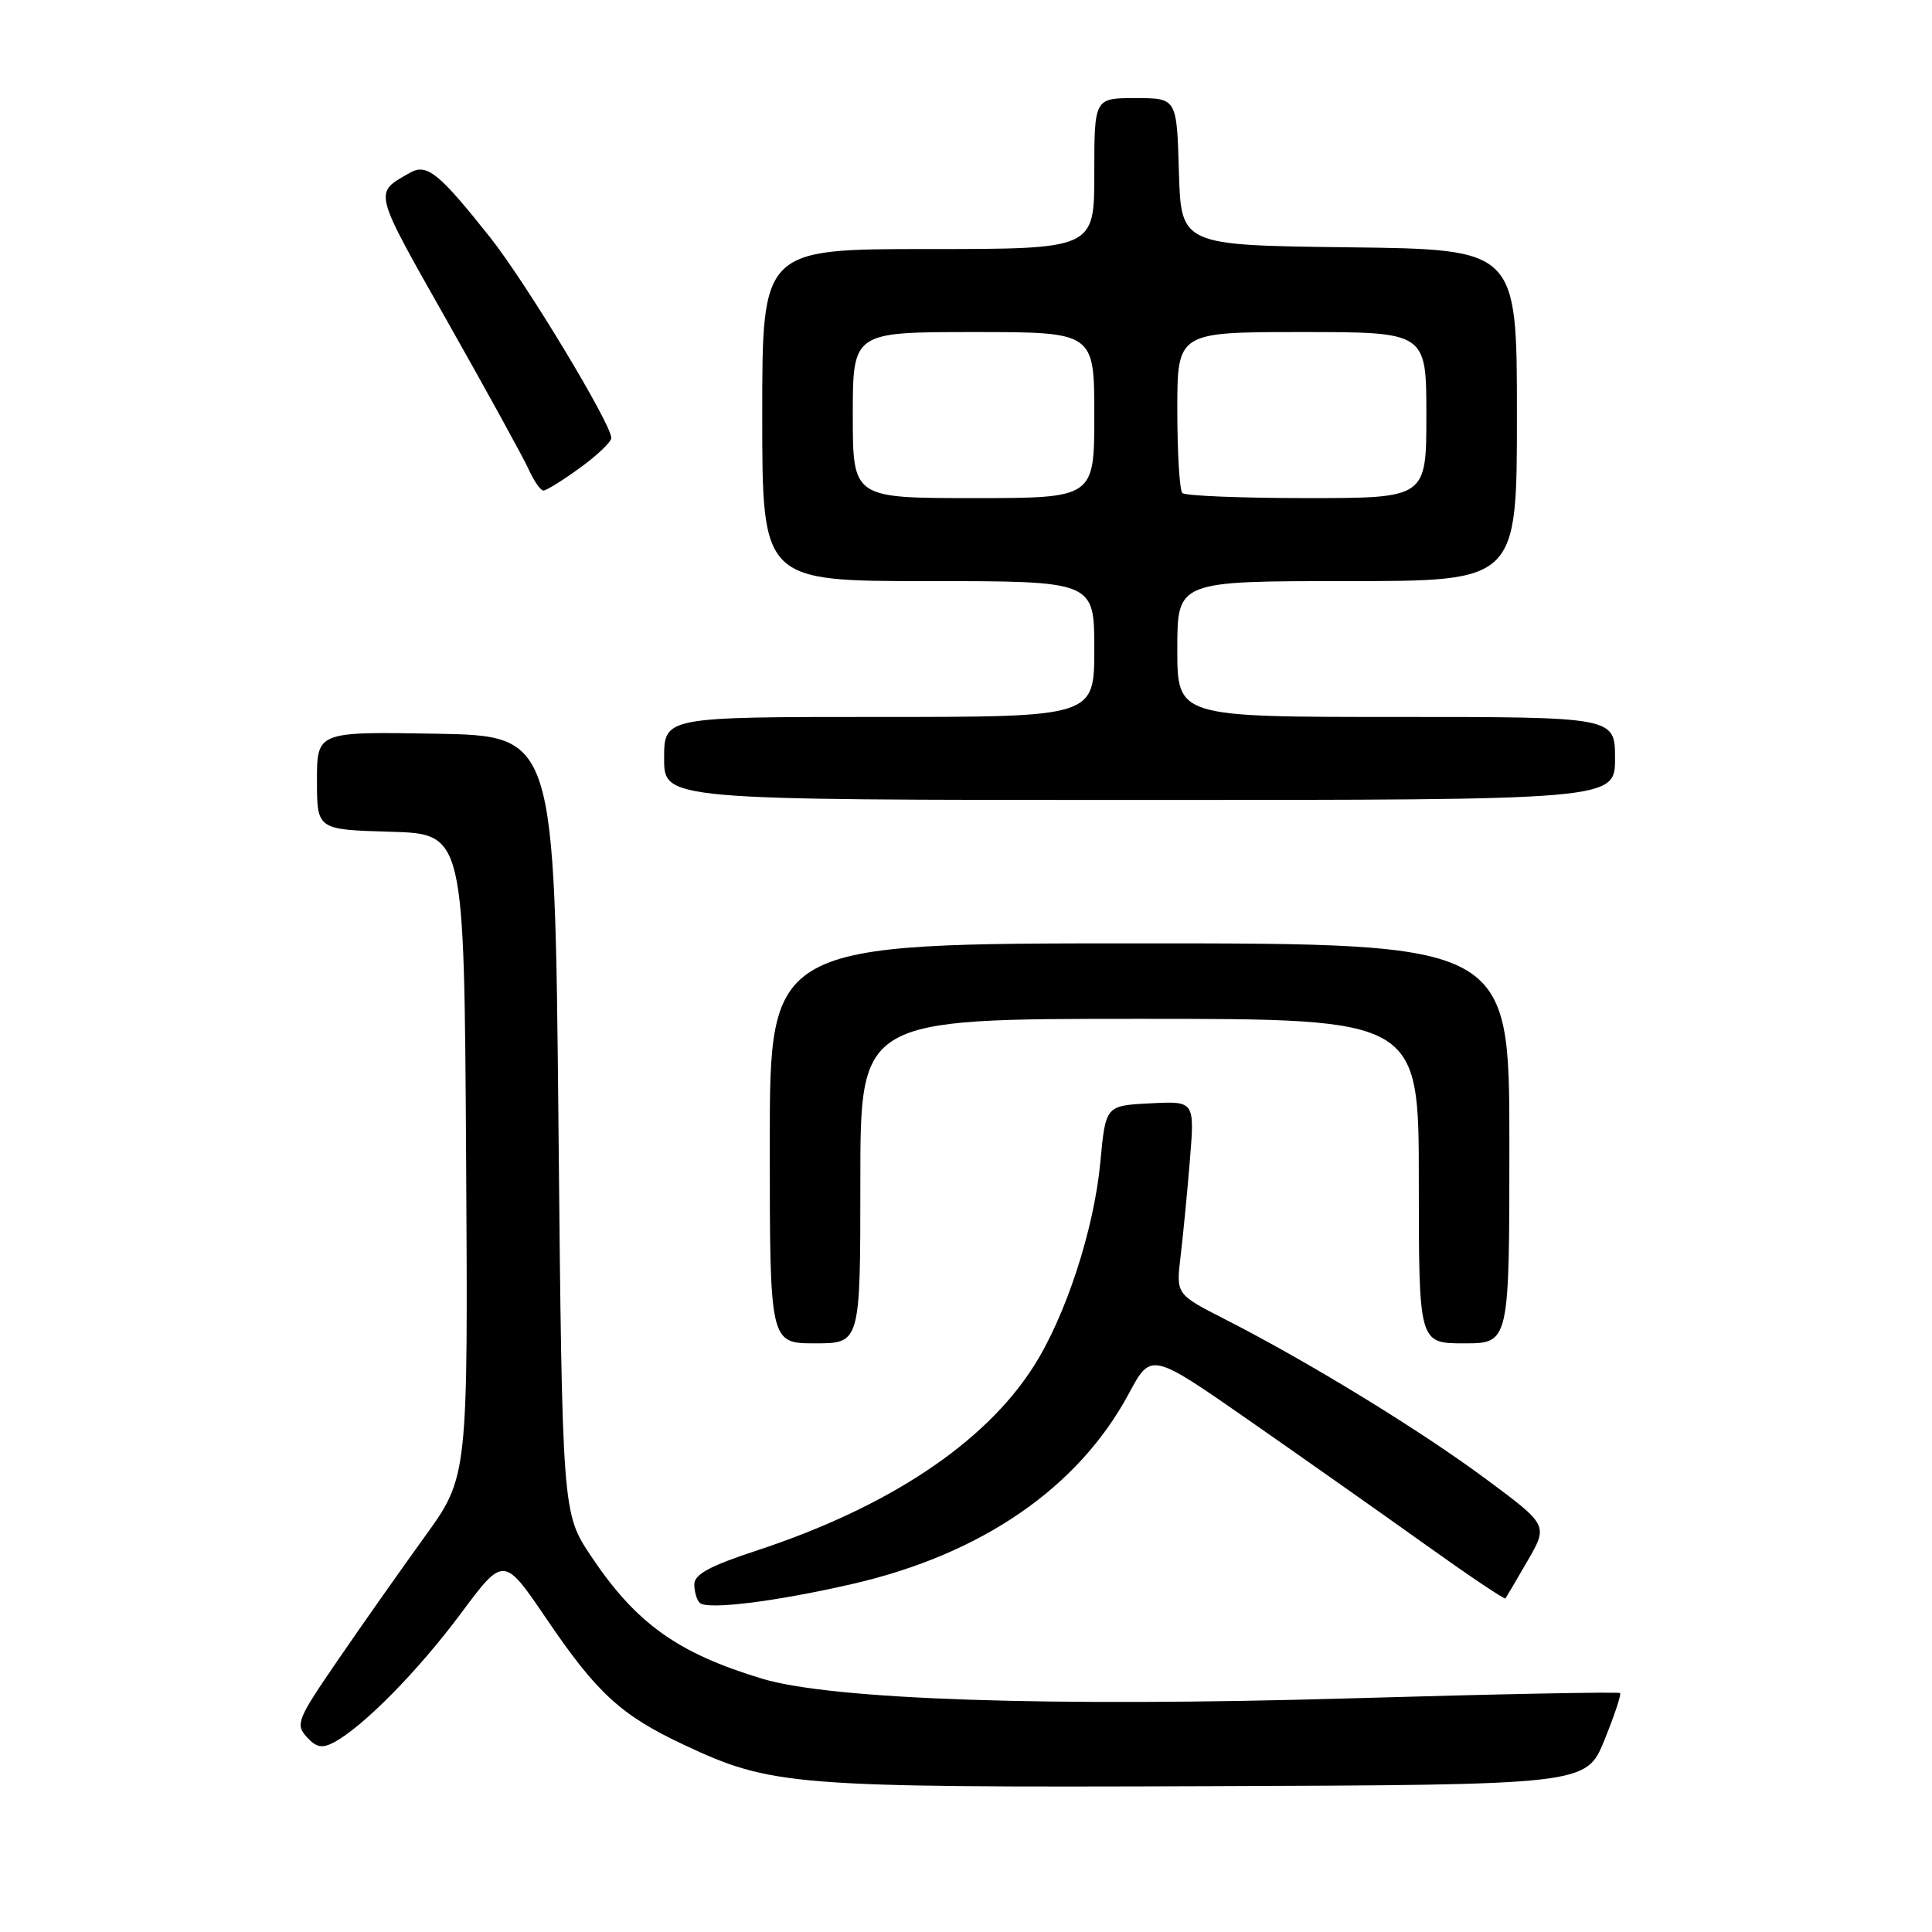<?xml version="1.0" encoding="UTF-8" standalone="no"?>
<!DOCTYPE svg PUBLIC "-//W3C//DTD SVG 1.1//EN" "http://www.w3.org/Graphics/SVG/1.1/DTD/svg11.dtd" >
<svg xmlns="http://www.w3.org/2000/svg" xmlns:xlink="http://www.w3.org/1999/xlink" version="1.1" viewBox="0 0 256 256">
 <g >
 <path fill="currentColor"
d=" M 212.59 230.58 C 213.91 227.33 214.85 224.52 214.67 224.34 C 214.49 224.16 198.40 224.47 178.92 225.04 C 139.14 226.20 110.27 225.23 101.00 222.44 C 89.80 219.06 84.28 215.11 78.34 206.23 C 74.50 200.50 74.50 200.50 74.00 149.00 C 73.50 97.50 73.50 97.50 57.75 97.22 C 42.00 96.95 42.00 96.95 42.00 103.44 C 42.00 109.93 42.00 109.93 51.75 110.21 C 61.50 110.50 61.50 110.50 61.76 153.09 C 62.02 195.67 62.02 195.67 56.30 203.59 C 53.16 207.94 47.98 215.29 44.80 219.93 C 39.40 227.80 39.12 228.47 40.63 230.15 C 41.92 231.56 42.67 231.71 44.27 230.86 C 48.14 228.78 55.37 221.44 61.04 213.83 C 66.75 206.16 66.75 206.16 72.45 214.56 C 79.12 224.38 82.30 227.29 90.63 231.20 C 102.25 236.65 104.92 236.87 159.84 236.68 C 210.18 236.50 210.18 236.50 212.59 230.58 Z  M 112.96 209.88 C 130.09 205.94 142.88 197.13 149.57 184.67 C 152.52 179.17 152.52 179.17 165.51 188.21 C 172.65 193.19 183.17 200.59 188.87 204.67 C 194.58 208.75 199.35 211.96 199.48 211.80 C 199.60 211.63 200.93 209.38 202.42 206.80 C 205.14 202.09 205.14 202.09 196.83 195.93 C 188.13 189.48 173.33 180.42 162.32 174.81 C 155.83 171.50 155.83 171.50 156.43 166.50 C 156.76 163.75 157.32 157.99 157.67 153.70 C 158.30 145.89 158.30 145.89 152.40 146.20 C 146.50 146.50 146.50 146.50 145.80 154.00 C 144.96 162.96 141.19 174.47 136.90 181.15 C 130.40 191.29 117.63 199.75 100.25 205.46 C 94.09 207.48 92.00 208.61 92.00 209.92 C 92.00 210.88 92.32 211.99 92.71 212.38 C 93.68 213.35 102.74 212.23 112.96 209.88 Z  M 114.00 156.50 C 114.00 135.00 114.00 135.00 151.00 135.00 C 188.00 135.00 188.00 135.00 188.00 156.50 C 188.00 178.00 188.00 178.00 194.00 178.00 C 200.00 178.00 200.00 178.00 200.00 151.50 C 200.00 125.00 200.00 125.00 151.00 125.00 C 102.00 125.00 102.00 125.00 102.00 151.50 C 102.00 178.00 102.00 178.00 108.00 178.00 C 114.00 178.00 114.00 178.00 114.00 156.50 Z  M 214.00 100.50 C 214.00 95.00 214.00 95.00 185.00 95.00 C 156.00 95.00 156.00 95.00 156.00 86.00 C 156.00 77.00 156.00 77.00 178.50 77.00 C 201.00 77.00 201.00 77.00 201.00 55.02 C 201.00 33.04 201.00 33.04 178.75 32.77 C 156.50 32.50 156.50 32.50 156.21 22.75 C 155.93 13.00 155.93 13.00 150.46 13.00 C 145.00 13.00 145.00 13.00 145.00 23.00 C 145.00 33.00 145.00 33.00 123.00 33.00 C 101.00 33.00 101.00 33.00 101.00 55.00 C 101.00 77.00 101.00 77.00 123.00 77.00 C 145.00 77.00 145.00 77.00 145.00 86.00 C 145.00 95.00 145.00 95.00 116.50 95.00 C 88.00 95.00 88.00 95.00 88.00 100.50 C 88.00 106.00 88.00 106.00 151.00 106.00 C 214.00 106.00 214.00 106.00 214.00 100.50 Z  M 76.85 61.99 C 79.13 60.34 81.00 58.56 81.00 58.03 C 81.00 56.17 69.68 37.43 64.98 31.50 C 58.17 22.92 56.56 21.61 54.33 22.89 C 49.49 25.65 49.33 24.99 59.30 42.63 C 64.55 51.91 69.40 60.74 70.08 62.25 C 70.76 63.76 71.63 65.00 72.01 65.00 C 72.39 65.00 74.57 63.65 76.85 61.99 Z  M 113.00 55.00 C 113.00 44.00 113.00 44.00 129.00 44.00 C 145.00 44.00 145.00 44.00 145.00 55.00 C 145.00 66.00 145.00 66.00 129.00 66.00 C 113.00 66.00 113.00 66.00 113.00 55.00 Z  M 156.67 65.33 C 156.30 64.97 156.00 60.02 156.00 54.33 C 156.00 44.00 156.00 44.00 172.50 44.00 C 189.00 44.00 189.00 44.00 189.00 55.00 C 189.00 66.00 189.00 66.00 173.17 66.00 C 164.46 66.00 157.03 65.70 156.67 65.33 Z "/>
</g>
</svg>